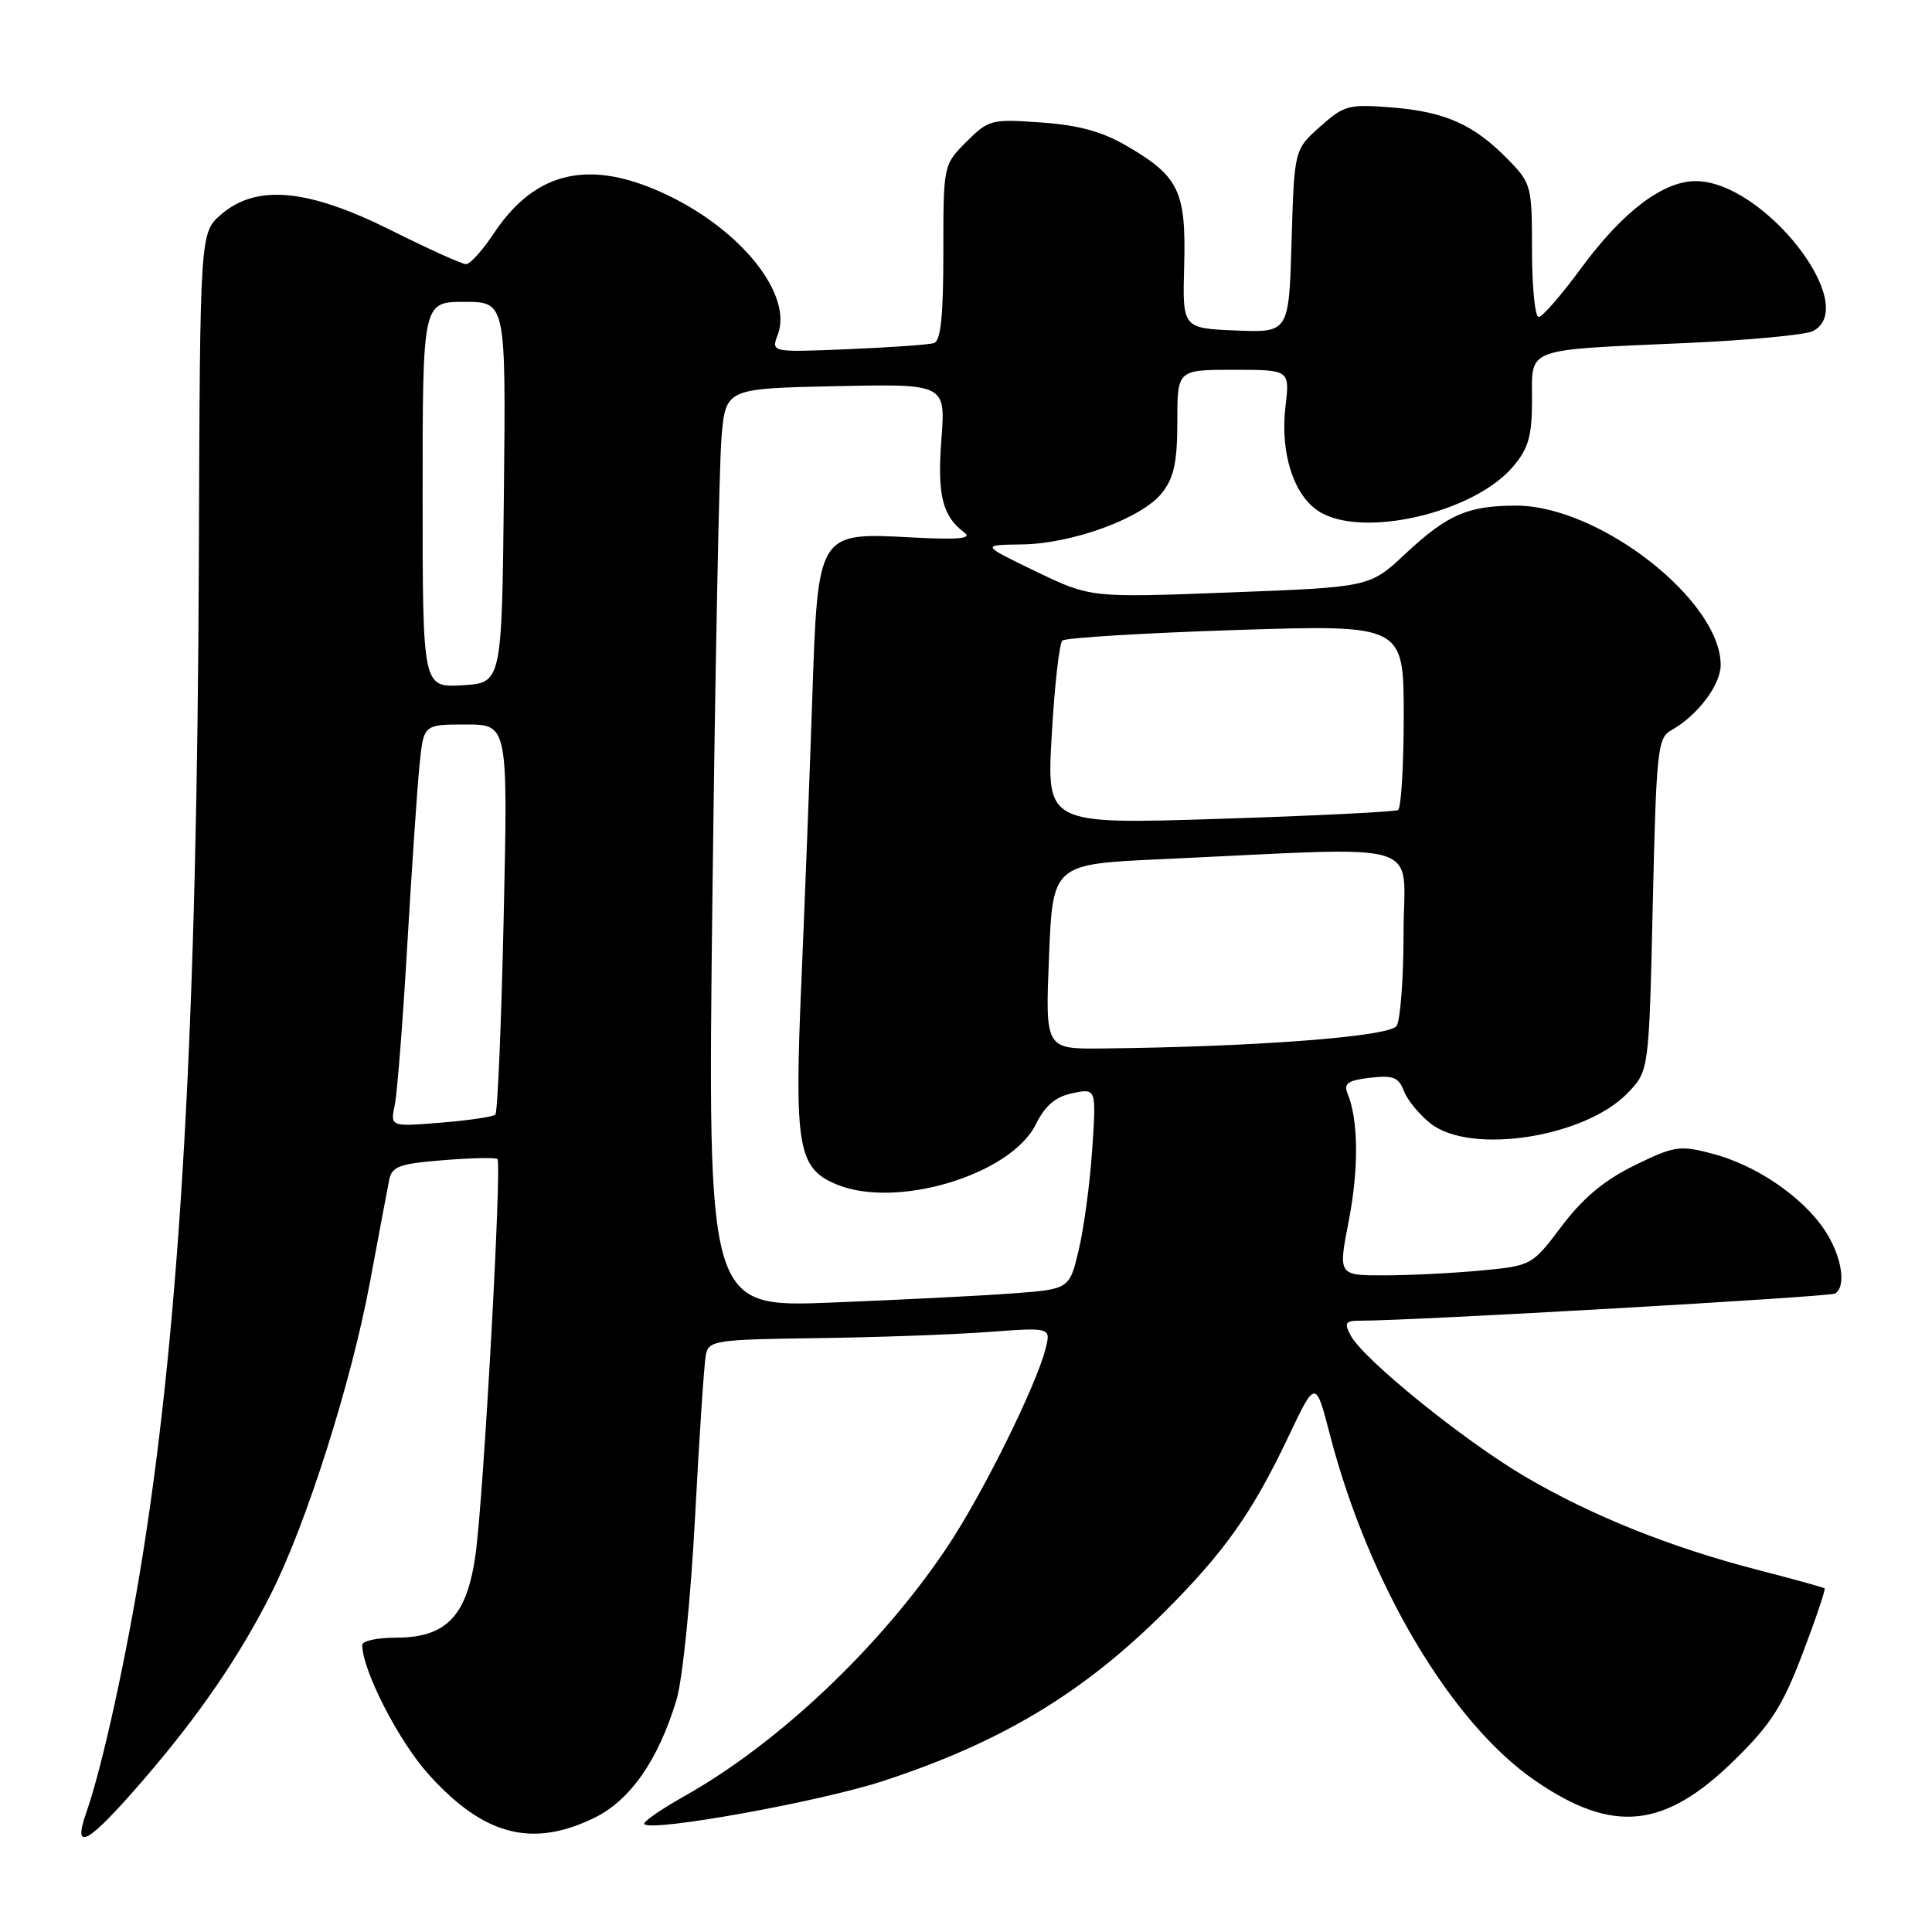 <?xml version="1.0" encoding="UTF-8" standalone="no"?>
<!DOCTYPE svg PUBLIC "-//W3C//DTD SVG 1.1//EN" "http://www.w3.org/Graphics/SVG/1.1/DTD/svg11.dtd" >
<svg xmlns="http://www.w3.org/2000/svg" xmlns:xlink="http://www.w3.org/1999/xlink" version="1.1" viewBox="0 0 256 256">
 <g >
 <path fill="currentColor"
d=" M 19.01 235.83 C 26.38 227.28 31.72 219.50 35.94 211.13 C 40.62 201.85 46.54 183.19 49.00 170.00 C 50.18 163.68 51.33 157.55 51.56 156.39 C 51.91 154.56 52.87 154.20 58.73 153.73 C 62.46 153.43 65.68 153.36 65.91 153.58 C 66.52 154.18 64.07 198.46 63.01 206.00 C 61.86 214.17 59.14 217.00 52.44 217.00 C 50.00 217.00 48.00 217.43 48.00 217.96 C 48.00 221.30 52.80 230.68 56.78 235.10 C 64.06 243.20 70.45 244.89 78.70 240.90 C 83.49 238.58 87.21 233.26 89.64 225.24 C 90.44 222.57 91.52 211.98 92.10 201.00 C 92.66 190.28 93.31 180.60 93.53 179.50 C 93.91 177.62 94.81 177.49 108.22 177.31 C 116.07 177.21 126.27 176.84 130.87 176.50 C 139.25 175.88 139.25 175.88 138.55 178.69 C 137.34 183.53 130.27 197.83 125.61 204.84 C 116.84 218.03 103.23 230.95 90.70 237.99 C 87.52 239.78 85.12 241.45 85.38 241.71 C 86.41 242.75 108.61 238.74 116.96 236.01 C 132.67 230.88 143.57 224.32 154.41 213.48 C 162.29 205.59 165.95 200.41 170.71 190.39 C 174.32 182.78 174.32 182.78 176.23 190.14 C 181.35 209.86 192.26 228.27 203.38 235.92 C 213.73 243.04 220.55 242.34 229.85 233.20 C 234.67 228.48 236.20 226.06 238.85 219.11 C 240.61 214.49 241.92 210.60 241.77 210.47 C 241.62 210.34 237.72 209.26 233.10 208.07 C 221.43 205.07 210.83 200.82 202.00 195.61 C 193.86 190.81 180.67 180.12 178.98 176.97 C 178.08 175.28 178.25 175.00 180.24 175.00 C 187.21 175.00 242.45 171.84 243.16 171.40 C 244.71 170.44 244.02 166.33 241.74 162.94 C 238.76 158.51 232.62 154.35 226.87 152.86 C 222.56 151.73 221.85 151.84 216.58 154.42 C 212.59 156.37 209.76 158.73 206.95 162.45 C 202.99 167.70 202.96 167.71 196.24 168.35 C 192.53 168.70 186.76 168.99 183.40 168.99 C 177.31 169.00 177.31 169.00 178.72 161.75 C 180.06 154.83 180.00 148.39 178.55 144.87 C 178.01 143.57 178.62 143.15 181.53 142.81 C 184.59 142.45 185.33 142.74 186.02 144.56 C 186.48 145.76 188.07 147.70 189.56 148.87 C 194.89 153.06 210.03 150.71 215.69 144.81 C 218.50 141.88 218.50 141.88 219.00 119.87 C 219.47 99.39 219.64 97.78 221.44 96.77 C 224.93 94.82 228.00 90.76 228.00 88.10 C 227.98 79.53 211.89 67.00 200.91 67.00 C 194.49 67.00 191.81 68.17 186.22 73.38 C 181.50 77.80 181.50 77.80 163.00 78.50 C 144.50 79.21 144.50 79.21 137.24 75.71 C 129.99 72.21 129.99 72.21 135.35 72.14 C 142.09 72.06 151.33 68.67 153.98 65.30 C 155.56 63.29 156.00 61.24 156.00 55.87 C 156.00 49.00 156.00 49.00 163.45 49.00 C 170.91 49.00 170.91 49.00 170.33 53.86 C 169.61 59.93 171.38 65.55 174.68 67.71 C 180.35 71.43 195.29 68.00 200.52 61.79 C 202.54 59.39 203.00 57.76 203.00 53.00 C 203.00 45.97 201.82 46.41 223.50 45.45 C 231.75 45.08 239.29 44.37 240.25 43.86 C 246.60 40.49 233.68 24.00 224.69 24.00 C 220.34 24.00 215.00 28.06 209.49 35.56 C 206.89 39.10 204.37 42.00 203.88 42.00 C 203.40 42.00 203.00 38.04 203.00 33.19 C 203.00 24.63 202.91 24.29 199.81 21.12 C 195.31 16.51 191.51 14.81 184.45 14.24 C 178.70 13.78 178.10 13.94 174.91 16.79 C 171.50 19.83 171.50 19.83 171.14 31.96 C 170.79 44.08 170.79 44.08 163.74 43.79 C 156.68 43.50 156.68 43.50 156.91 35.17 C 157.17 25.38 156.23 23.39 149.43 19.41 C 146.08 17.44 143.00 16.59 137.98 16.23 C 131.36 15.76 130.99 15.85 128.05 18.79 C 125.00 21.85 125.00 21.85 125.00 33.45 C 125.00 41.86 124.66 45.17 123.75 45.46 C 123.06 45.68 117.93 46.04 112.33 46.27 C 102.17 46.69 102.17 46.69 103.06 44.34 C 105.05 39.10 98.37 30.62 88.50 25.88 C 78.25 20.96 70.96 22.57 65.41 30.96 C 63.94 33.18 62.29 35.00 61.75 35.00 C 61.22 35.00 56.73 32.97 51.79 30.50 C 40.81 25.01 34.00 24.37 29.31 28.41 C 26.50 30.83 26.50 30.83 26.35 73.66 C 26.13 135.28 23.92 174.52 18.92 206.00 C 16.80 219.32 13.56 234.13 11.43 240.19 C 9.54 245.57 11.66 244.34 19.01 235.83 Z  M 94.40 118.87 C 94.76 88.97 95.30 61.57 95.60 57.99 C 96.16 51.48 96.16 51.48 110.73 51.17 C 125.30 50.86 125.30 50.86 124.74 58.22 C 124.18 65.61 124.87 68.40 127.80 70.58 C 128.86 71.37 126.97 71.54 120.77 71.21 C 108.29 70.55 108.37 70.43 107.62 92.83 C 107.29 102.55 106.65 119.28 106.19 130.00 C 105.24 152.05 105.72 154.81 110.87 156.95 C 118.80 160.23 133.92 155.67 137.24 149.00 C 138.50 146.47 139.86 145.32 142.13 144.85 C 145.27 144.20 145.27 144.20 144.72 152.35 C 144.42 156.83 143.61 162.82 142.93 165.66 C 141.70 170.82 141.70 170.82 134.10 171.39 C 129.92 171.70 119.13 172.24 110.13 172.60 C 93.75 173.24 93.75 173.24 94.40 118.87 Z  M 52.31 146.40 C 52.64 144.80 53.39 135.18 53.98 125.00 C 54.58 114.83 55.30 104.14 55.60 101.25 C 56.14 96.00 56.14 96.00 61.72 96.00 C 67.31 96.00 67.31 96.00 66.74 121.58 C 66.43 135.65 65.93 147.40 65.64 147.69 C 65.35 147.98 62.10 148.46 58.41 148.76 C 51.71 149.30 51.71 149.30 52.31 146.40 Z  M 139.00 126.75 C 139.50 114.50 139.50 114.50 154.00 113.84 C 189.70 112.20 186.00 111.08 185.98 123.50 C 185.98 129.55 185.56 135.15 185.06 135.94 C 184.16 137.36 166.31 138.72 146.00 138.93 C 138.50 139.00 138.50 139.00 139.00 126.75 Z  M 139.36 97.40 C 139.73 90.89 140.36 85.26 140.77 84.88 C 141.17 84.51 151.51 83.88 163.75 83.48 C 186.00 82.77 186.00 82.77 186.00 94.82 C 186.00 101.46 185.66 107.08 185.25 107.33 C 184.84 107.57 174.19 108.10 161.59 108.50 C 138.68 109.23 138.68 109.23 139.36 97.40 Z  M 56.00 65.55 C 56.00 40.00 56.00 40.00 61.52 40.00 C 67.03 40.00 67.03 40.00 66.77 65.25 C 66.50 90.50 66.50 90.50 61.25 90.80 C 56.00 91.10 56.00 91.10 56.00 65.55 Z "/>
</g>
</svg>